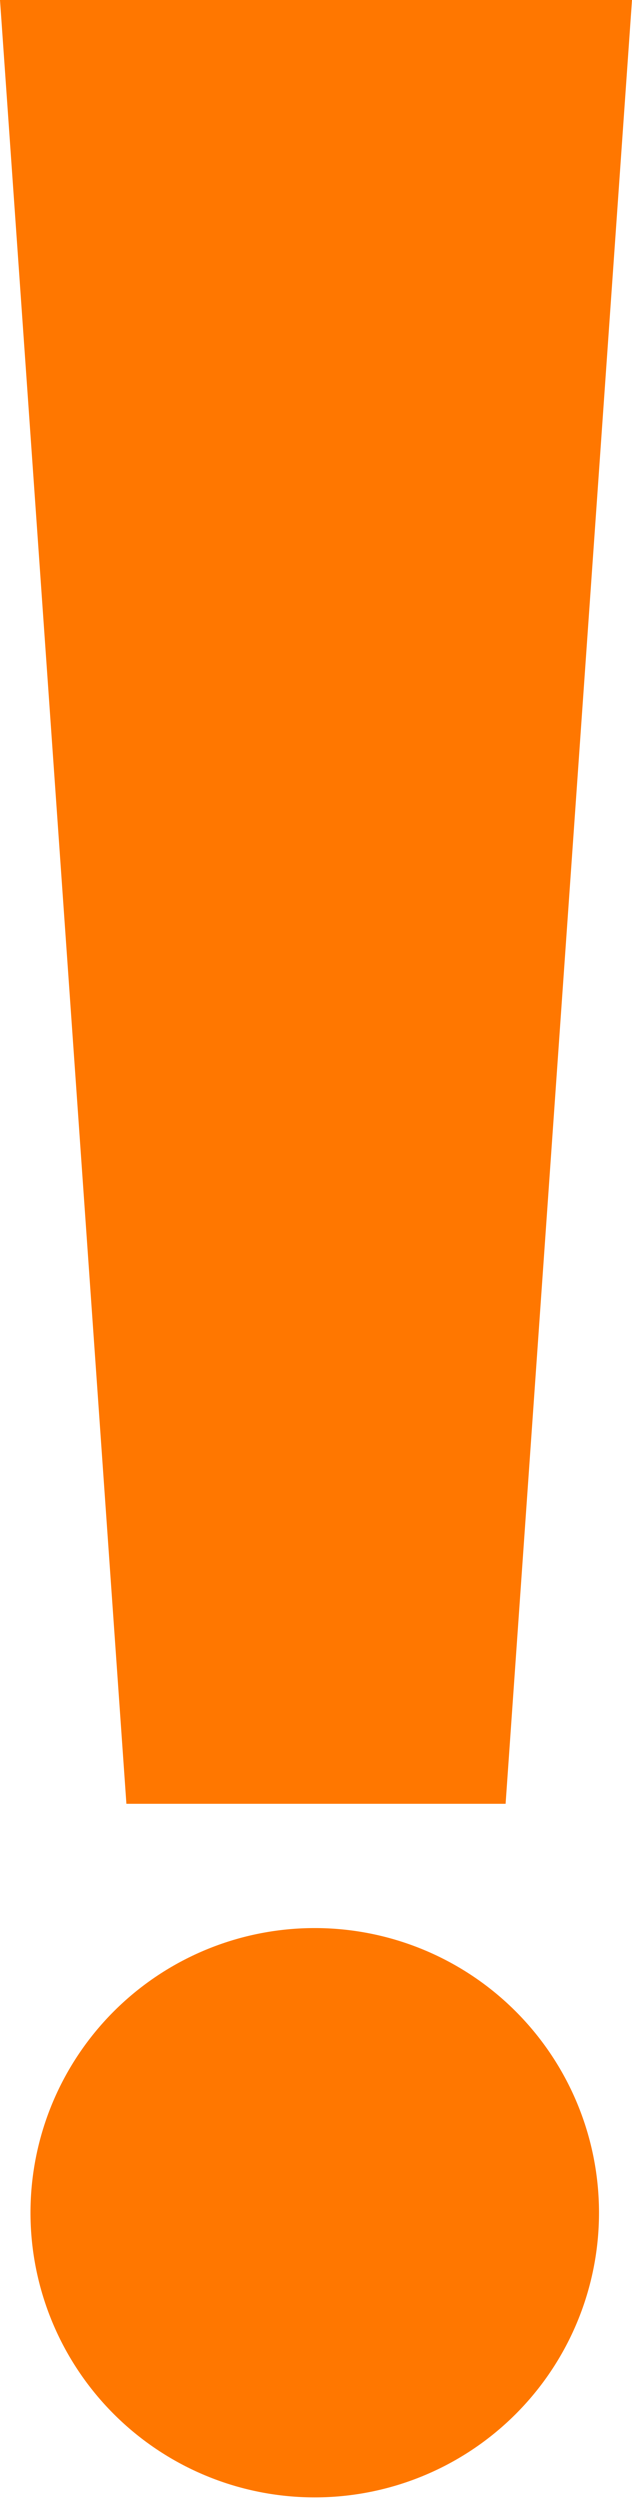 <?xml version="1.0" encoding="UTF-8" standalone="no"?>
<!-- Created with Inkscape (http://www.inkscape.org/) -->

<svg
   xmlns:dc="http://purl.org/dc/elements/1.1/"
   xmlns:cc="http://creativecommons.org/ns#"
   xmlns:rdf="http://www.w3.org/1999/02/22-rdf-syntax-ns#"
   xmlns:svg="http://www.w3.org/2000/svg"
   xmlns="http://www.w3.org/2000/svg"
   version="1.1"
   width="100"
   height="395"
   id="svg2">
  <defs
     id="defs4" />
  <g
     transform="translate(-365,-477.362)"
     id="layer1">
    <path
       d="m 468.571,826.648 a 48.571,48.571 0 1 1 -97.143,0 48.571,48.571 0 1 1 97.143,0 z"
       transform="matrix(0.926,0,0,0.926,25.882,61.497)"
       id="path2985"
       style="fill:#ff7700;fill-opacity:1;fill-rule:evenodd;stroke:none" />
    <path
       d="m 365,477.362 100,0 -20,285 -60,0 z"
       id="rect3759"
       style="fill:#ff7700;fill-opacity:1;stroke:none" />
  </g>
</svg>
